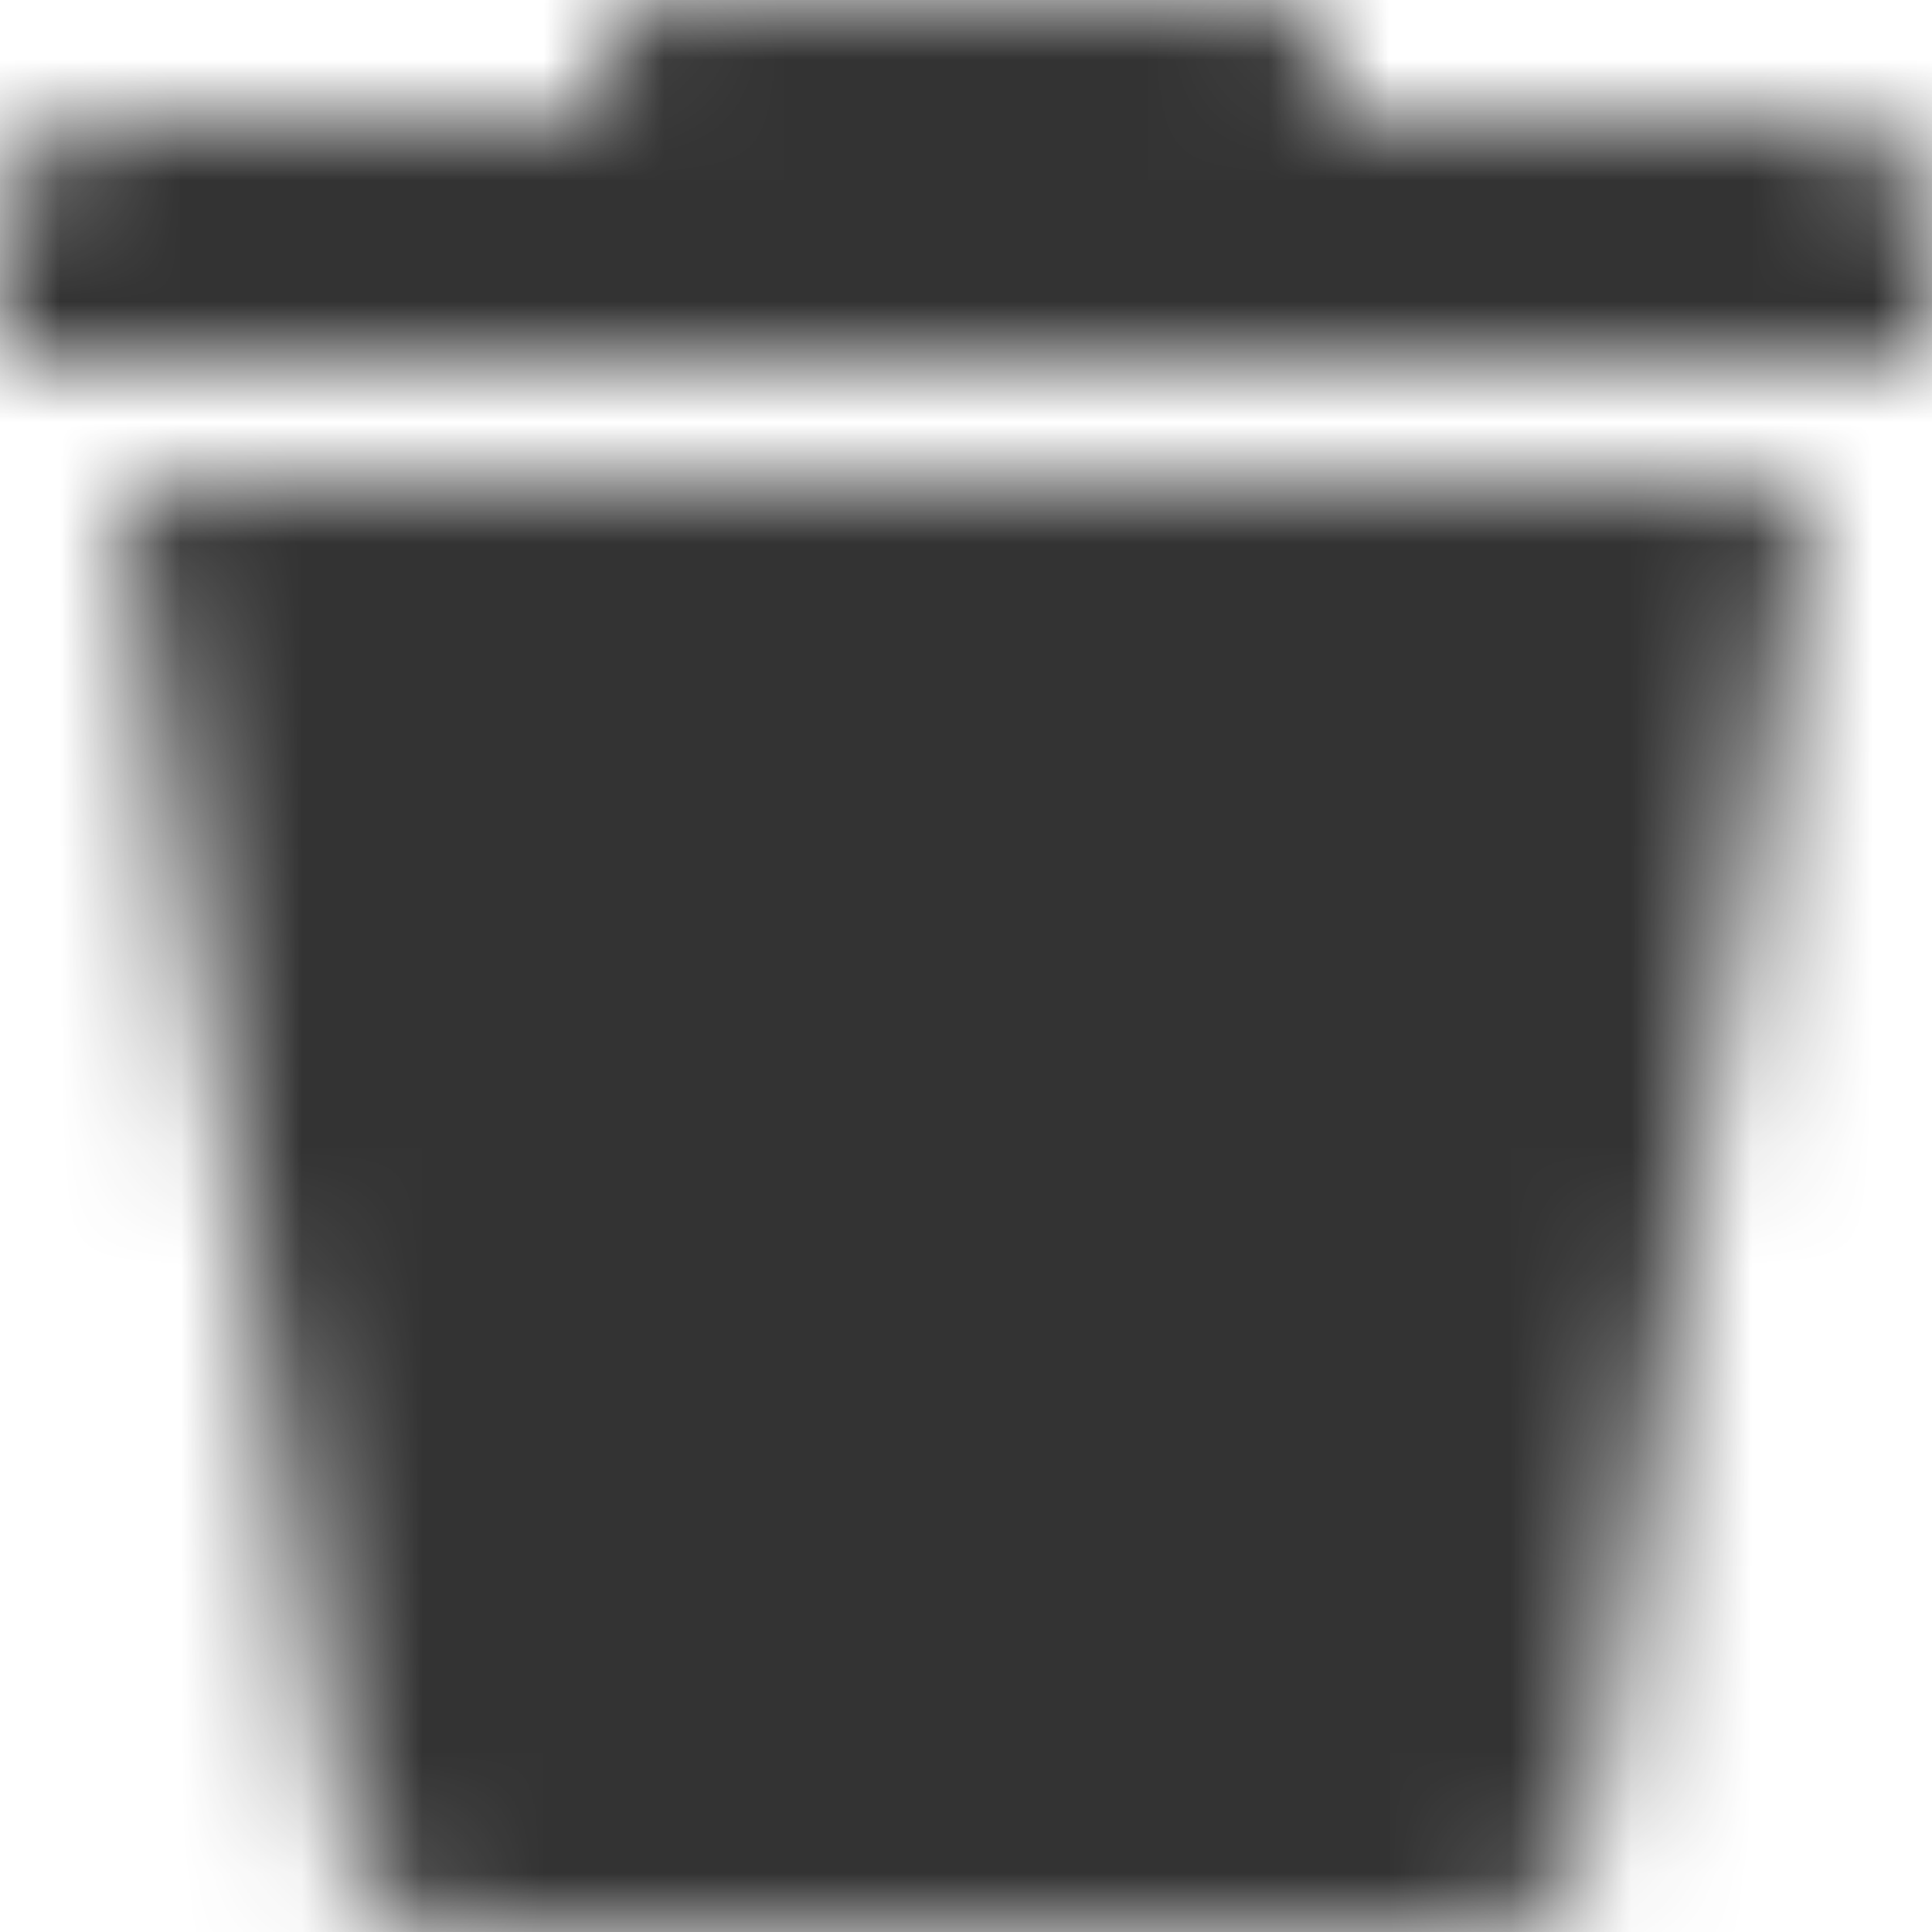<svg width="16" height="16" fill="none" xmlns="http://www.w3.org/2000/svg"><mask id="a" maskUnits="userSpaceOnUse" x="0" y="0" width="16" height="16"><path d="M5 1V.5a.5.5 0 0 1 .491-.5h5.018A.5.5 0 0 1 11 .5V1h4a1 1 0 0 1 1 1v1H0V2a1 1 0 0 1 1-1h4zm7.15 15H3.845a1 1 0 0 1-.986-.835L1 4h14l-1.864 11.166a.999.999 0 0 1-.986.834z" fill="#fff"/></mask><g mask="url(#a)"><path d="M5 1V.5a.5.5 0 0 1 .491-.5h5.018A.5.5 0 0 1 11 .5V1h4a1 1 0 0 1 1 1v1H0V2a1 1 0 0 1 1-1h4zm7.15 15H3.845a1 1 0 0 1-.986-.835L1 4h14l-1.864 11.166a.999.999 0 0 1-.986.834z" fill="#42526E"/><path d="M20-4H-4v24h24V-4z" fill="#333"/></g></svg>